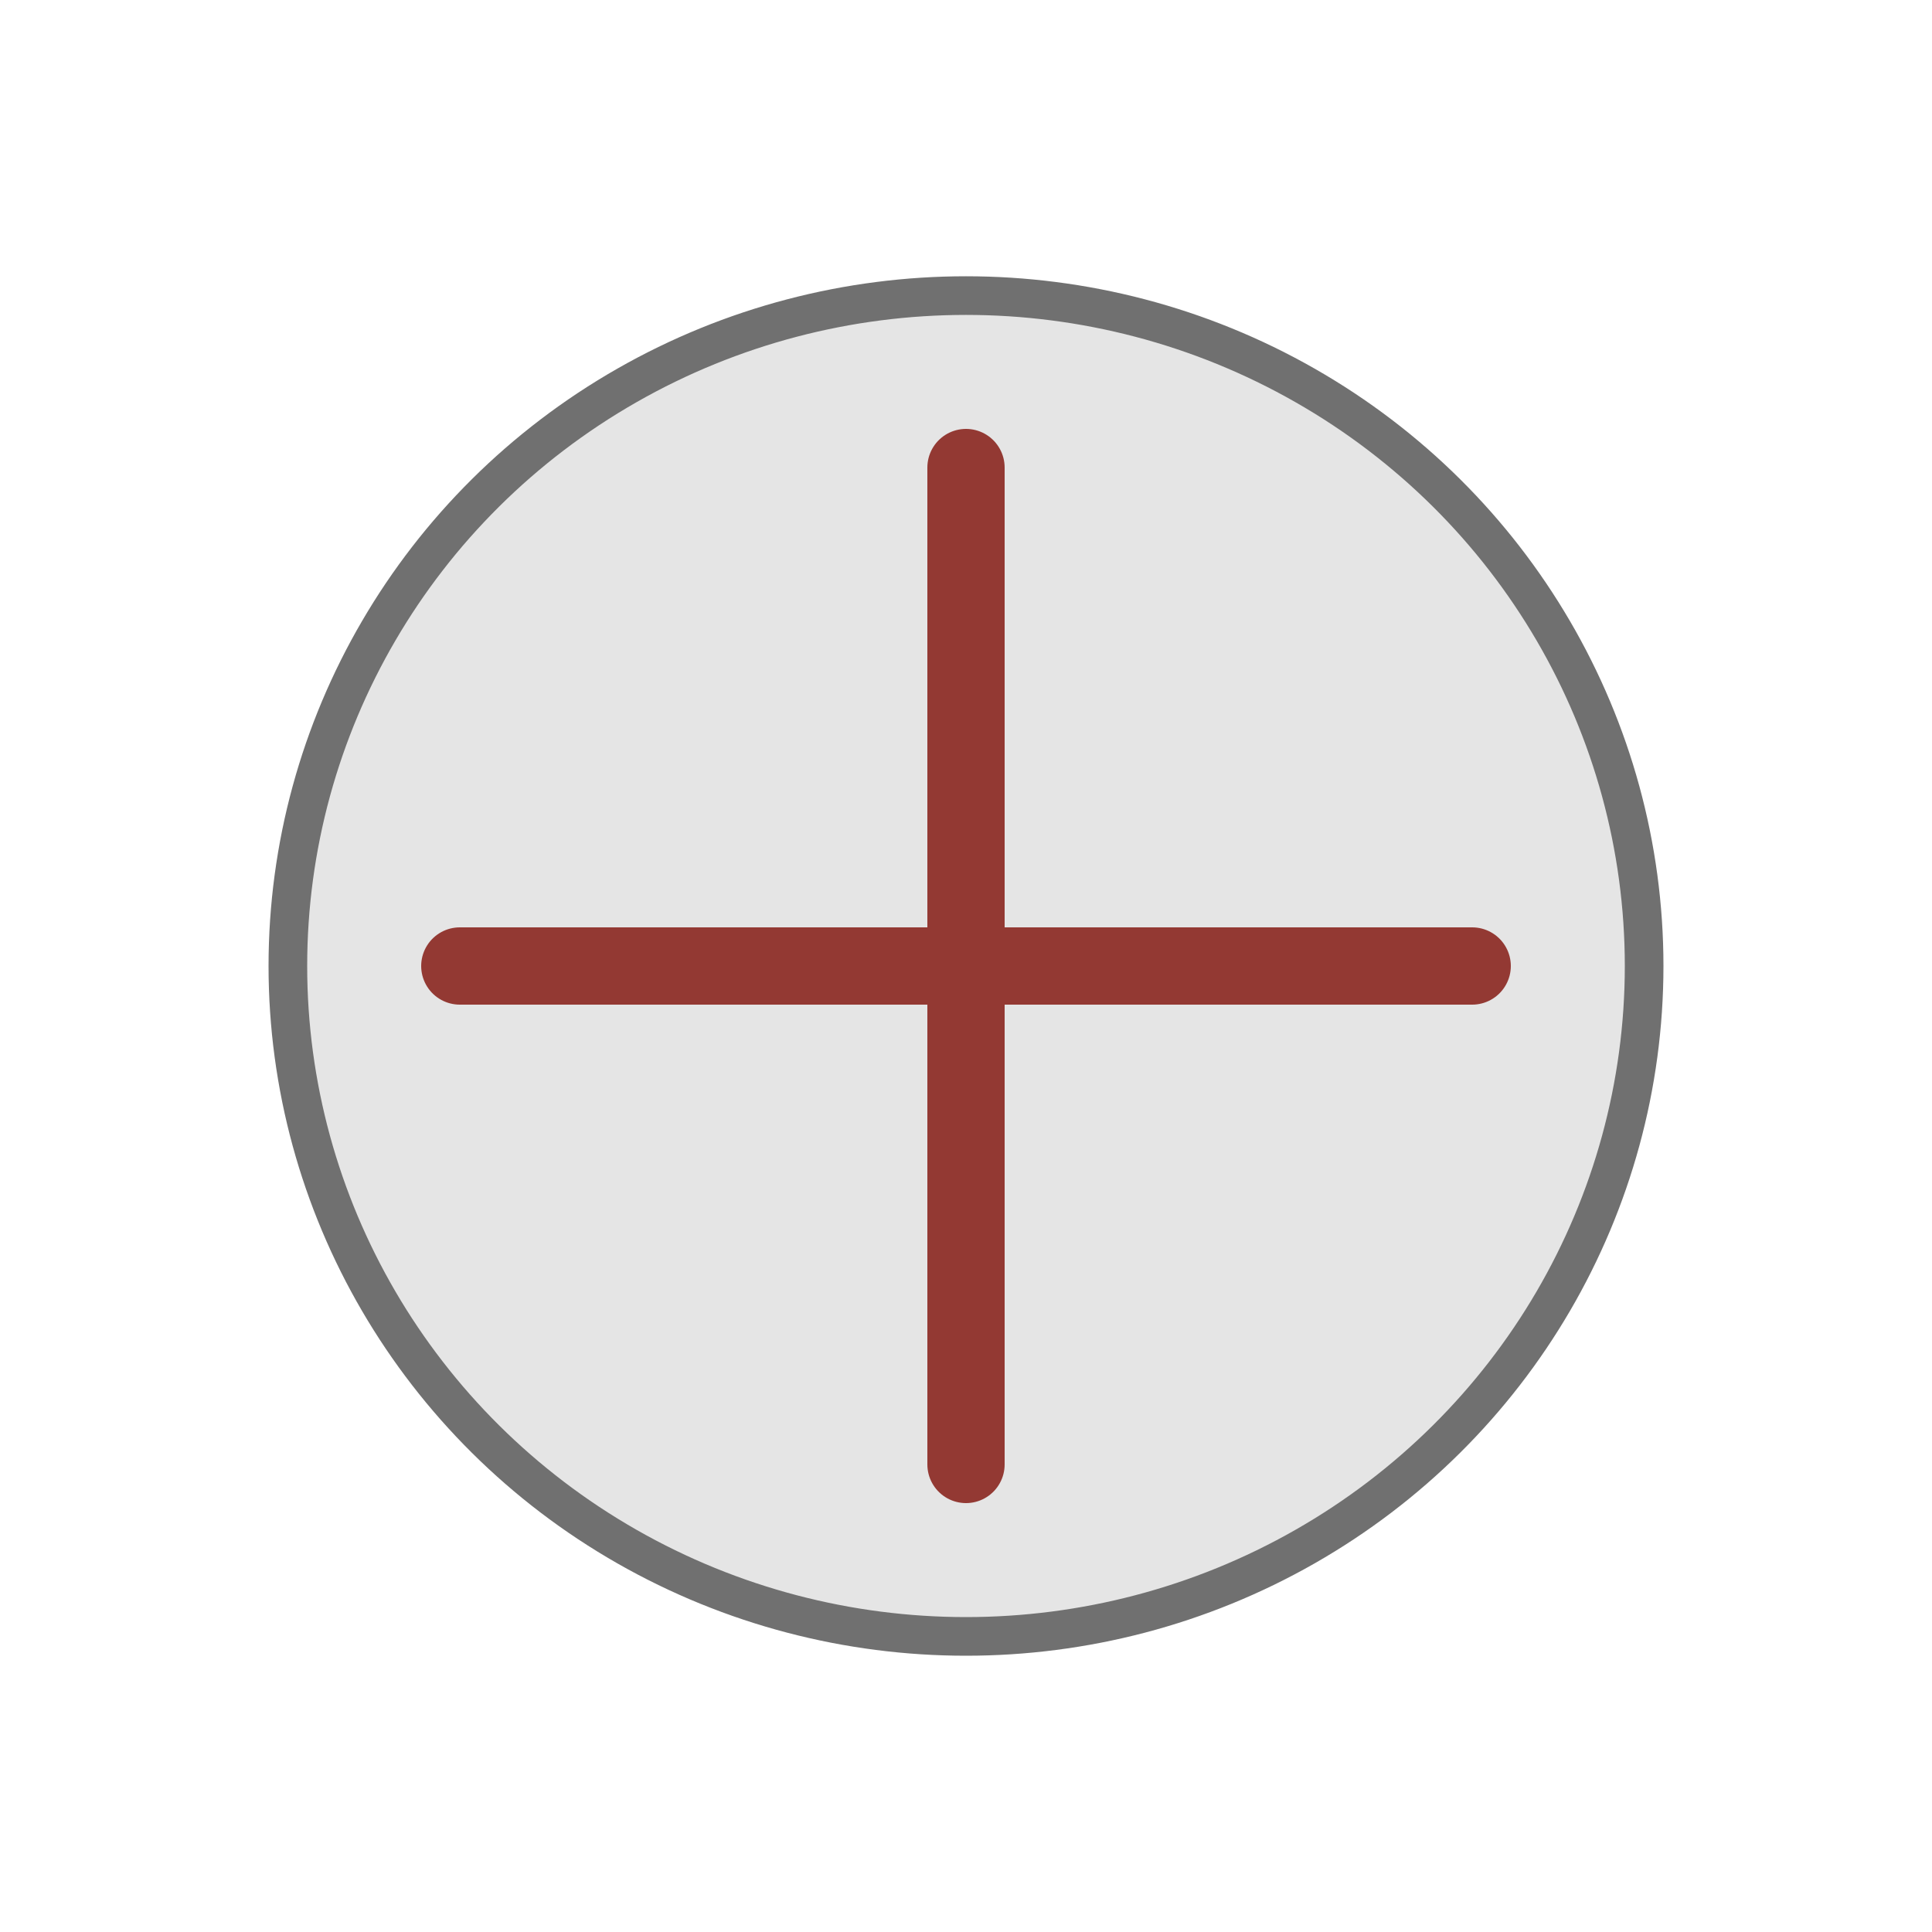 <?xml version="1.0" encoding="utf-8"?>
<!-- Generator: Adobe Illustrator 21.0.0, SVG Export Plug-In . SVG Version: 6.00 Build 0)  -->
<svg version="1.1" id="Layer_1" xmlns="http://www.w3.org/2000/svg" xmlns:xlink="http://www.w3.org/1999/xlink" x="0px" y="0px"
	 viewBox="0 0 100 100" style="enable-background:new 0 0 100 100;" xml:space="preserve">
<style type="text/css">
	.st0{fill:#E5E5E5;stroke:#707070;stroke-width:2;stroke-miterlimit:10;}
	.st1{fill:none;stroke:#933933;stroke-width:4;stroke-linecap:round;stroke-miterlimit:10;}
</style>
<ellipse class="st0" cx="50" cy="50" rx="35.1" ry="34.7"/>
<line class="st1" x1="50" y1="24.2" x2="50" y2="75.8"/>
<line class="st1" x1="76.2" y1="50" x2="23.8" y2="50"/>
</svg>
